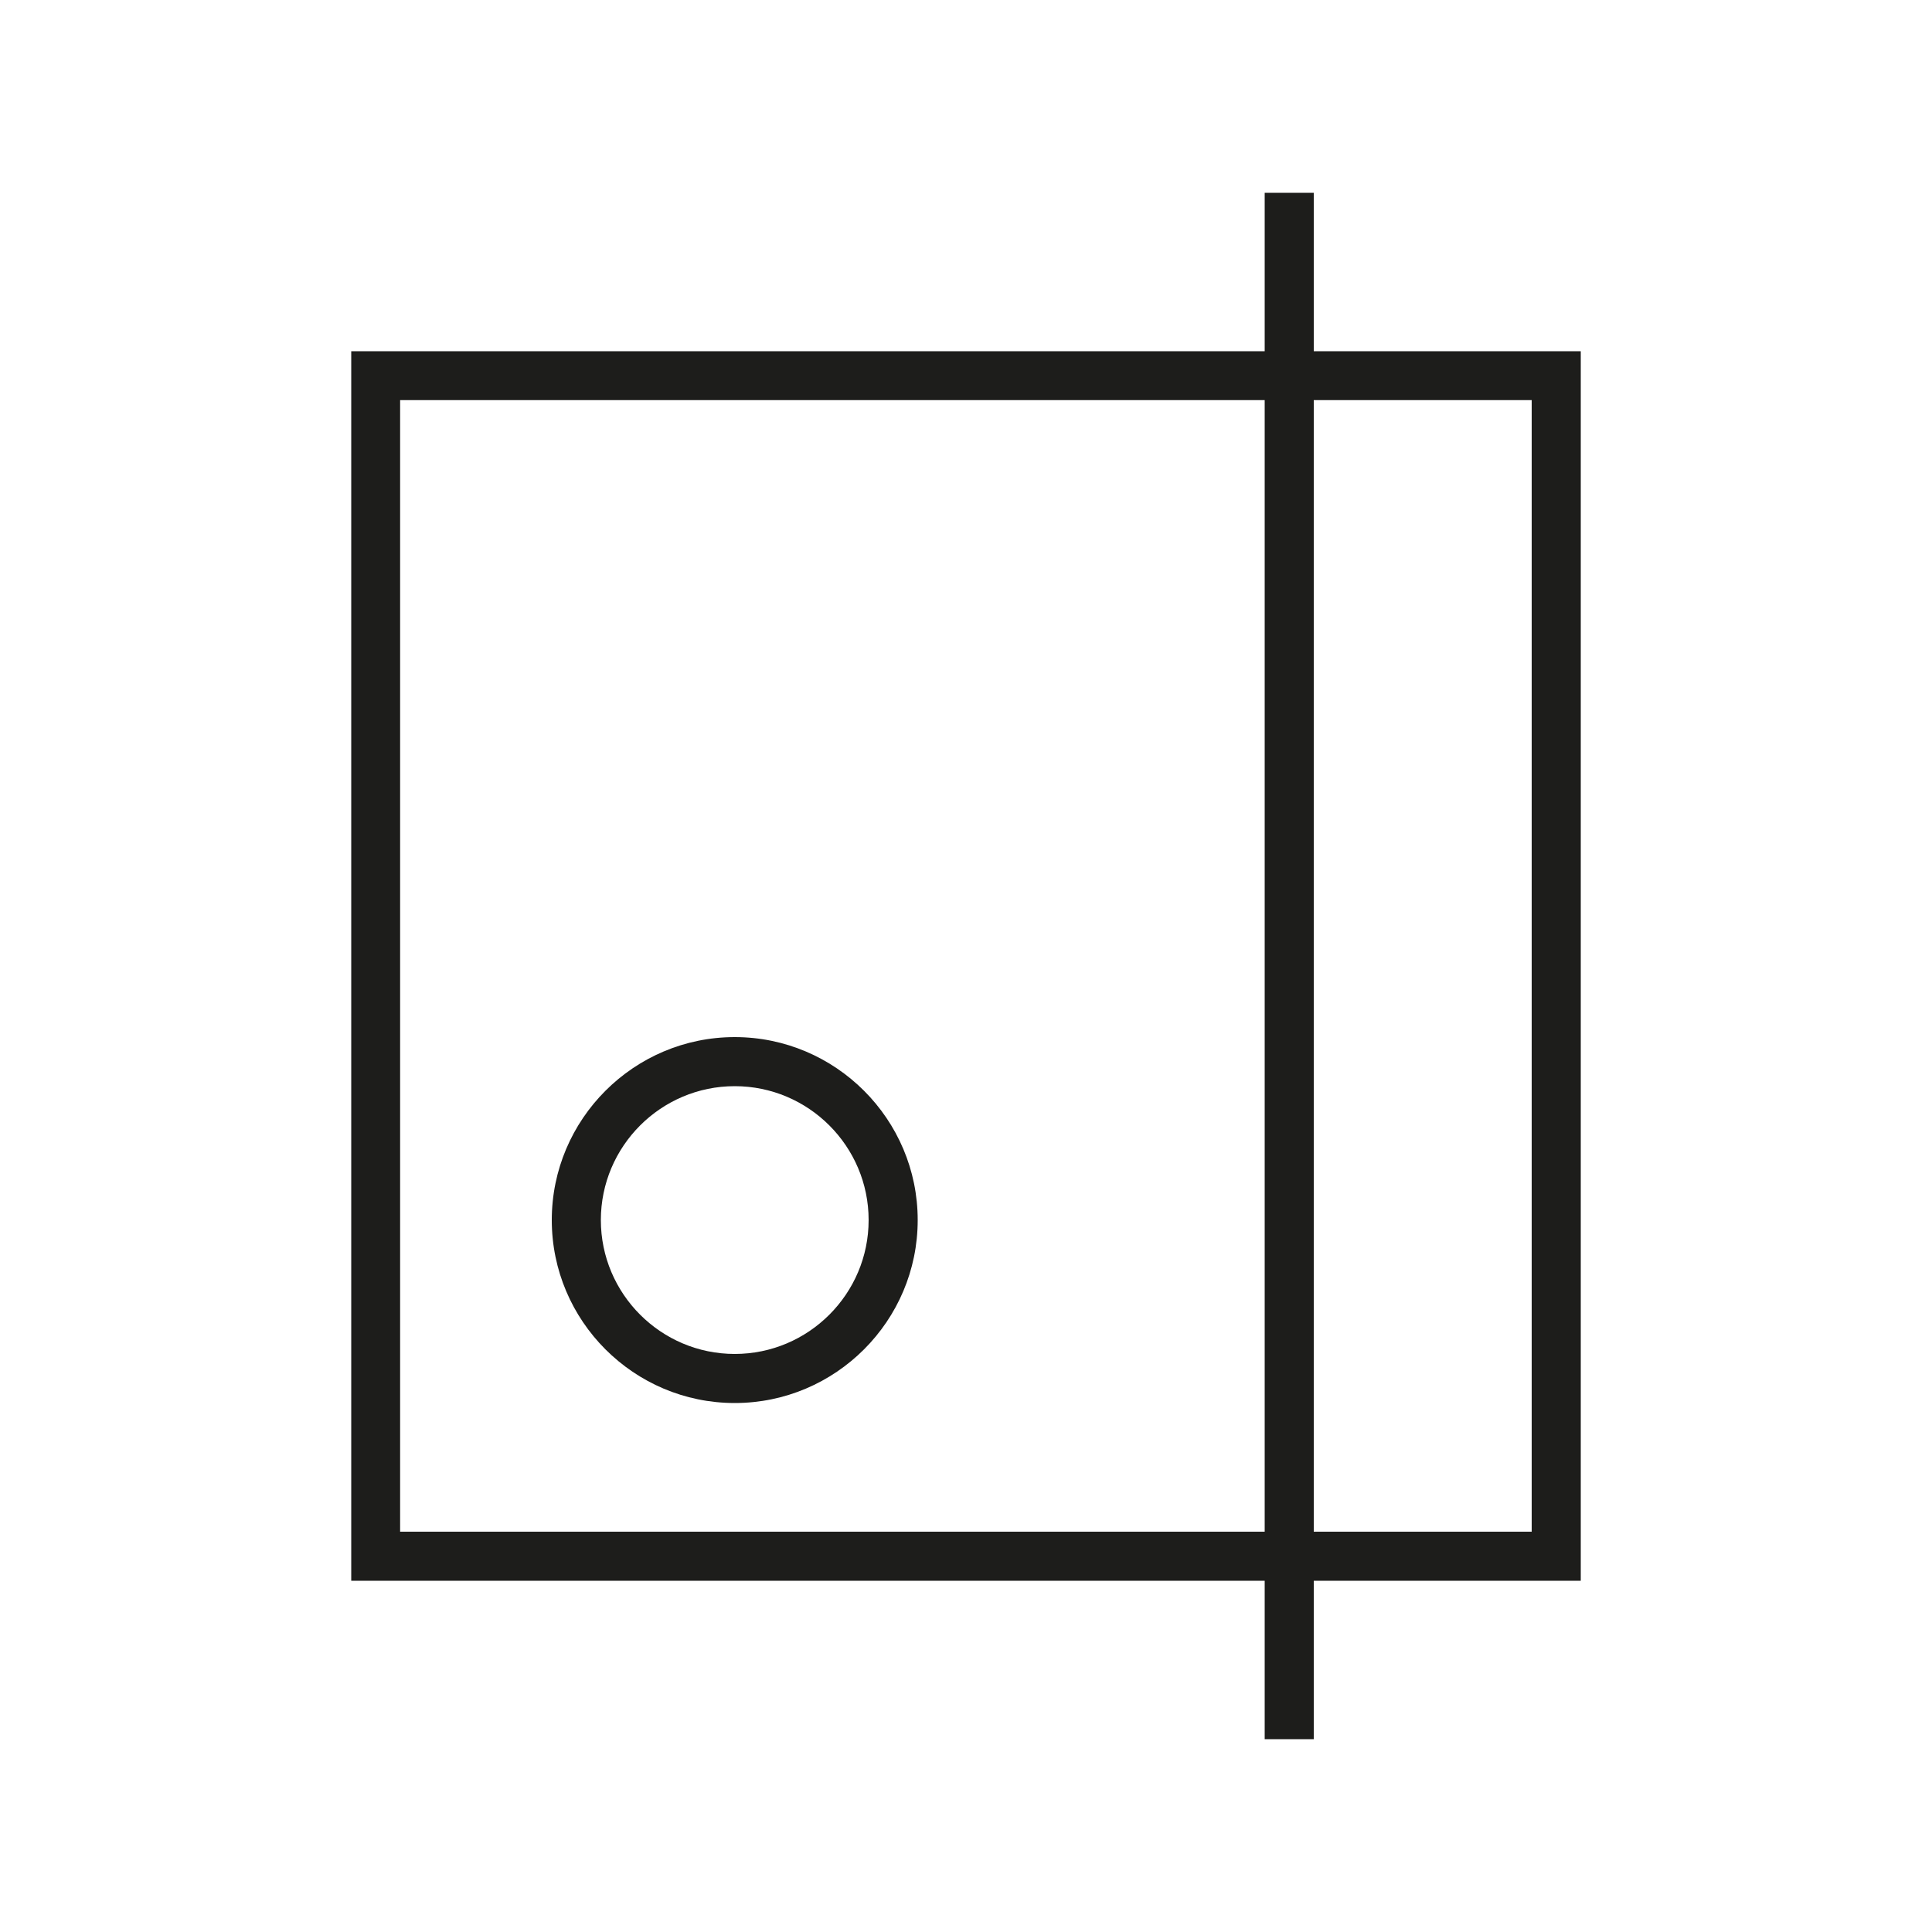 <?xml version="1.0" encoding="UTF-8"?>
<svg id="Layer_1" data-name="Layer 1" xmlns="http://www.w3.org/2000/svg" xmlns:xlink="http://www.w3.org/1999/xlink" viewBox="0 0 100 100">
  <defs>
    <style>
      .cls-1 {
        fill: none;
      }

      .cls-2 {
        fill: #1d1d1b;
      }

      .cls-3 {
        fill: #fff;
      }

      .cls-4 {
        clip-path: url(#clippath);
      }
    </style>
    <clipPath id="clippath">
      <rect class="cls-1" x="18.18" y="9.98" width="63.64" height="80.04"/>
    </clipPath>
  </defs>
  <rect class="cls-3" width="100" height="100"/>
  <g>
    <path class="cls-2" d="M20.71,20.71h58.57v58.57H20.71V20.71ZM18.18,81.82h63.64V18.18H18.18v63.64Z"/>
    <rect class="cls-2" x="65.46" y="9.98" width="2.54" height="80.04"/>
    <g class="cls-4">
      <path class="cls-2" d="M38.03,56.22c-3.82,0-6.93,3.11-6.93,6.93s3.11,6.93,6.93,6.93,6.93-3.11,6.93-6.93-3.11-6.93-6.93-6.93M38.03,72.62c-5.22,0-9.47-4.25-9.47-9.47s4.25-9.47,9.47-9.47,9.47,4.25,9.47,9.47-4.25,9.47-9.47,9.47"/>
    </g>
  </g>
</svg>